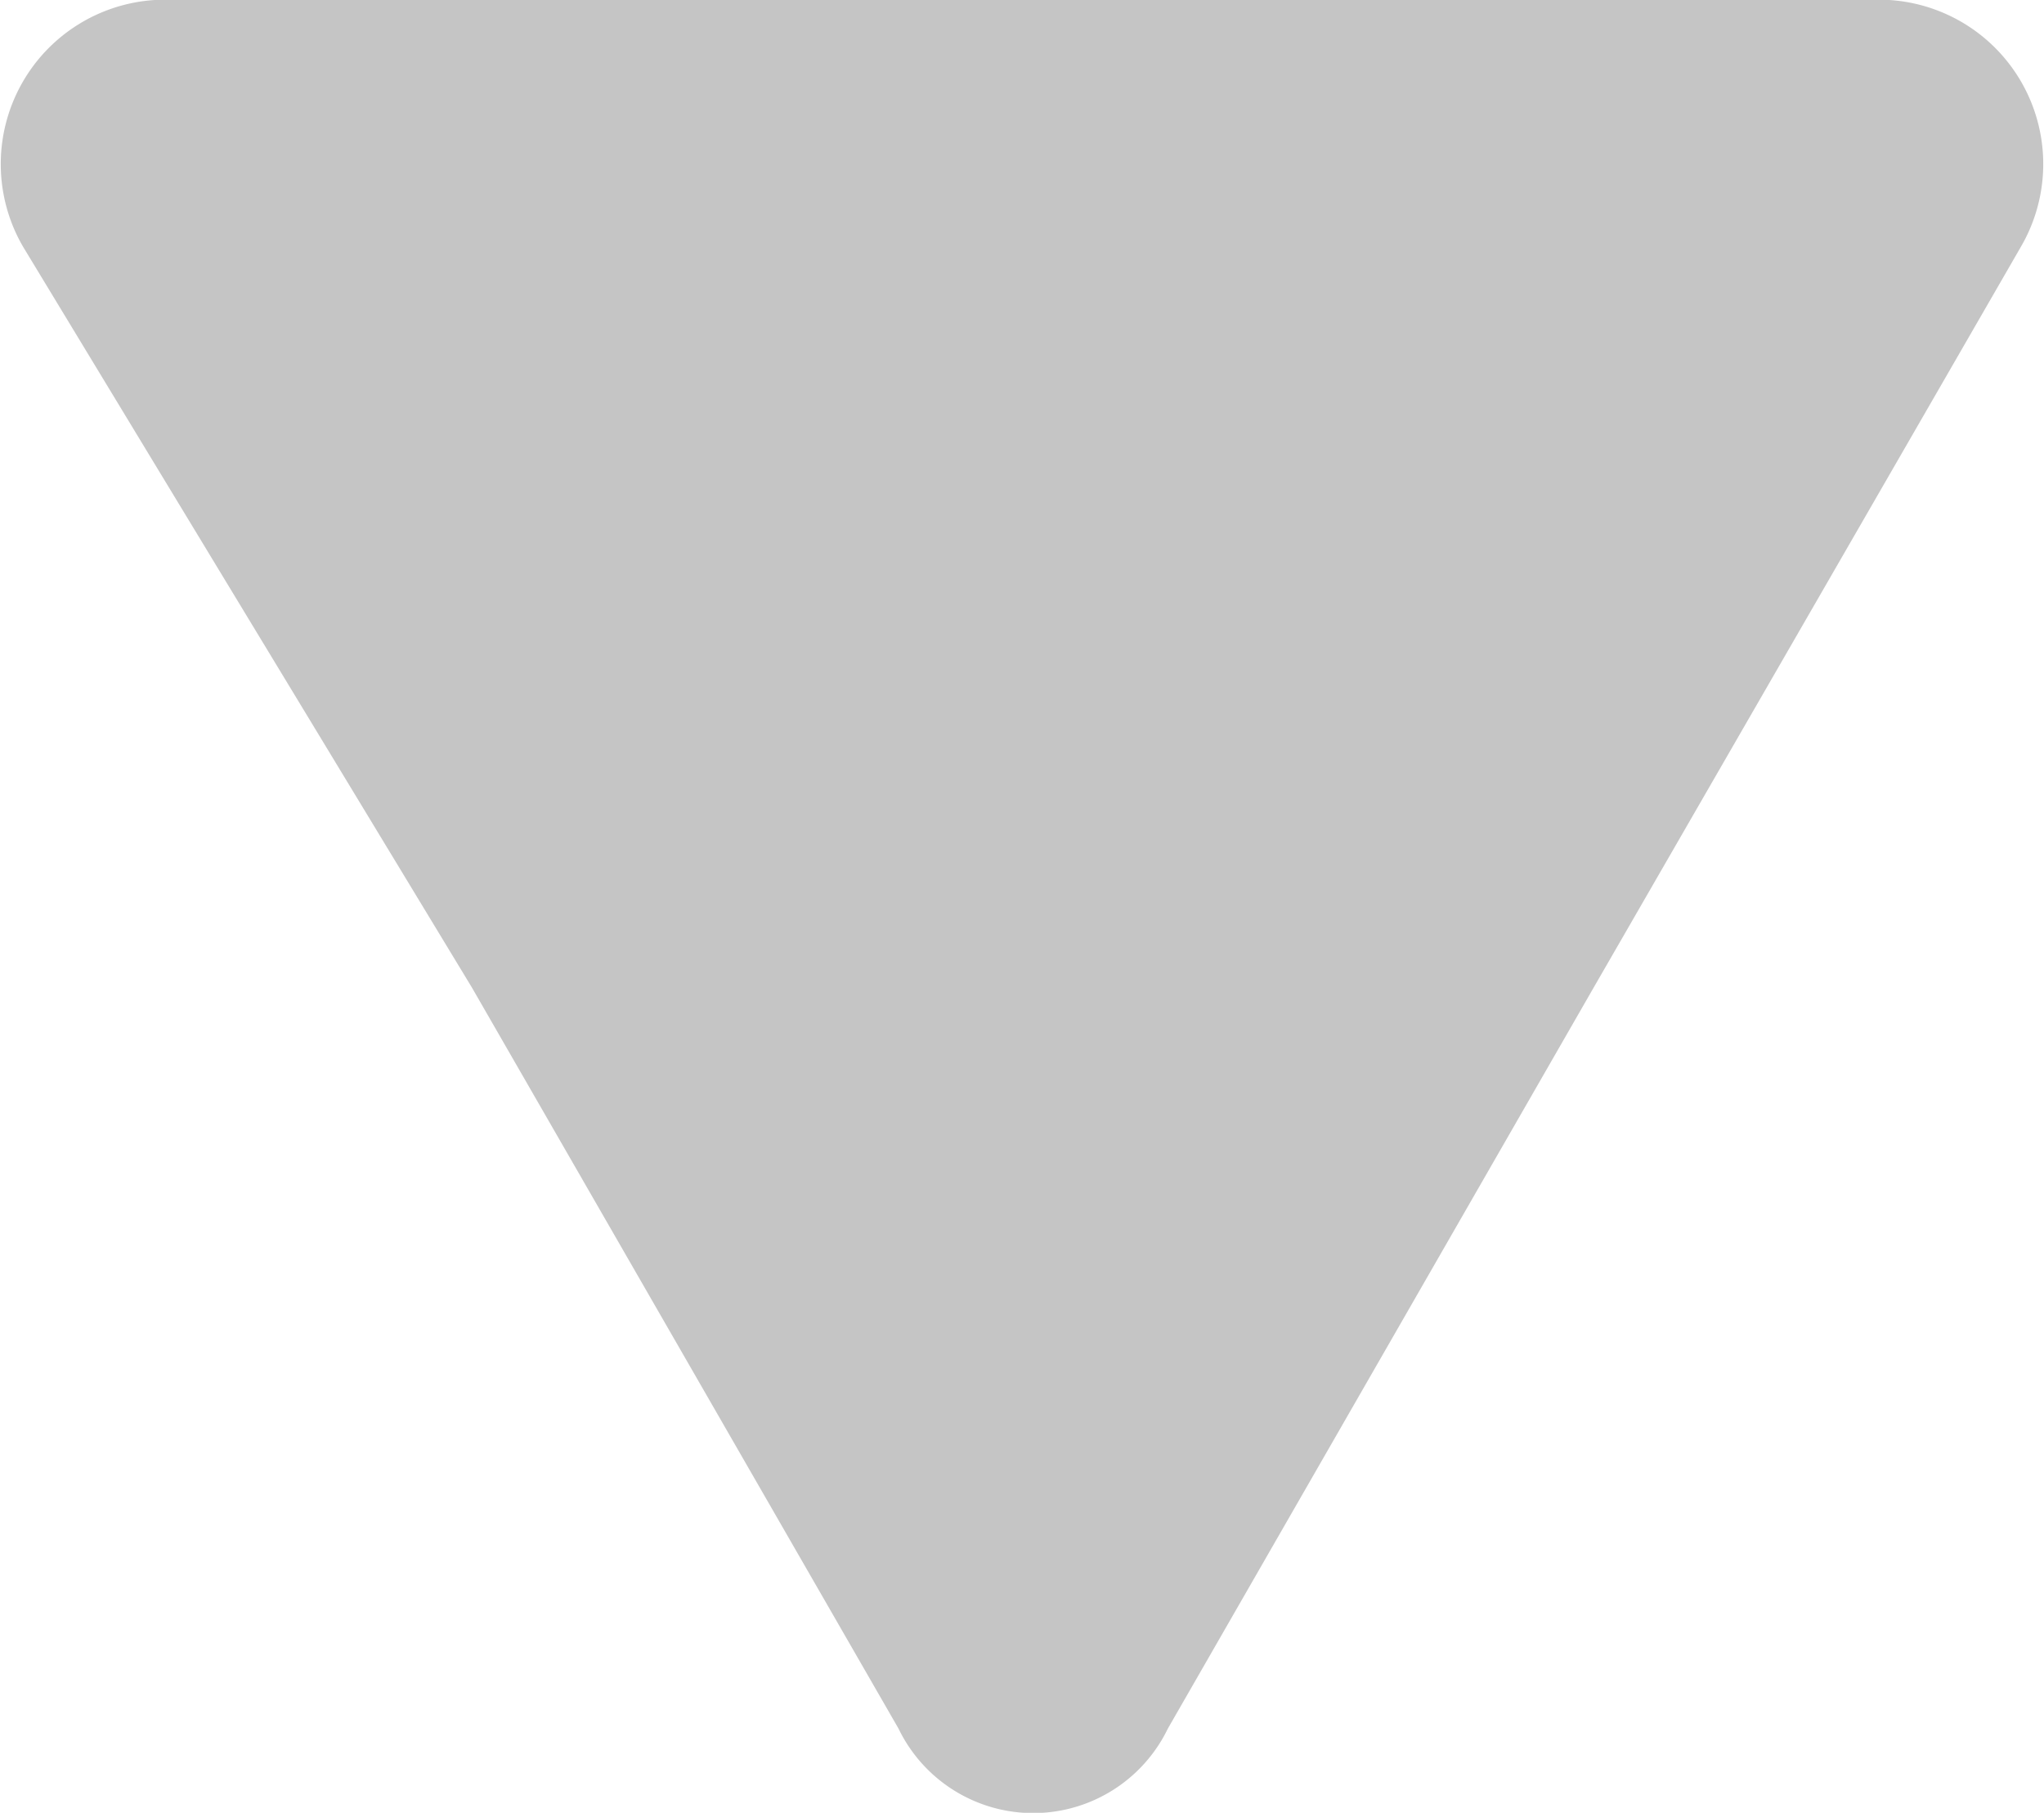 <svg xmlns="http://www.w3.org/2000/svg" width="13.16" height="11.669" viewBox="0 0 13.16 11.669">
  <path id="Path_14" data-name="Path 14" d="M5.641.542a.963.963,0,0,1,1.734,0l2.746,4.769,2.89,4.769a1.058,1.058,0,0,1-.867,1.59H1.016a1.058,1.058,0,0,1-.867-1.59L2.9,5.311Z" transform="translate(13.16 11.669) rotate(180)" fill="#c5c5c5"/>
</svg>

